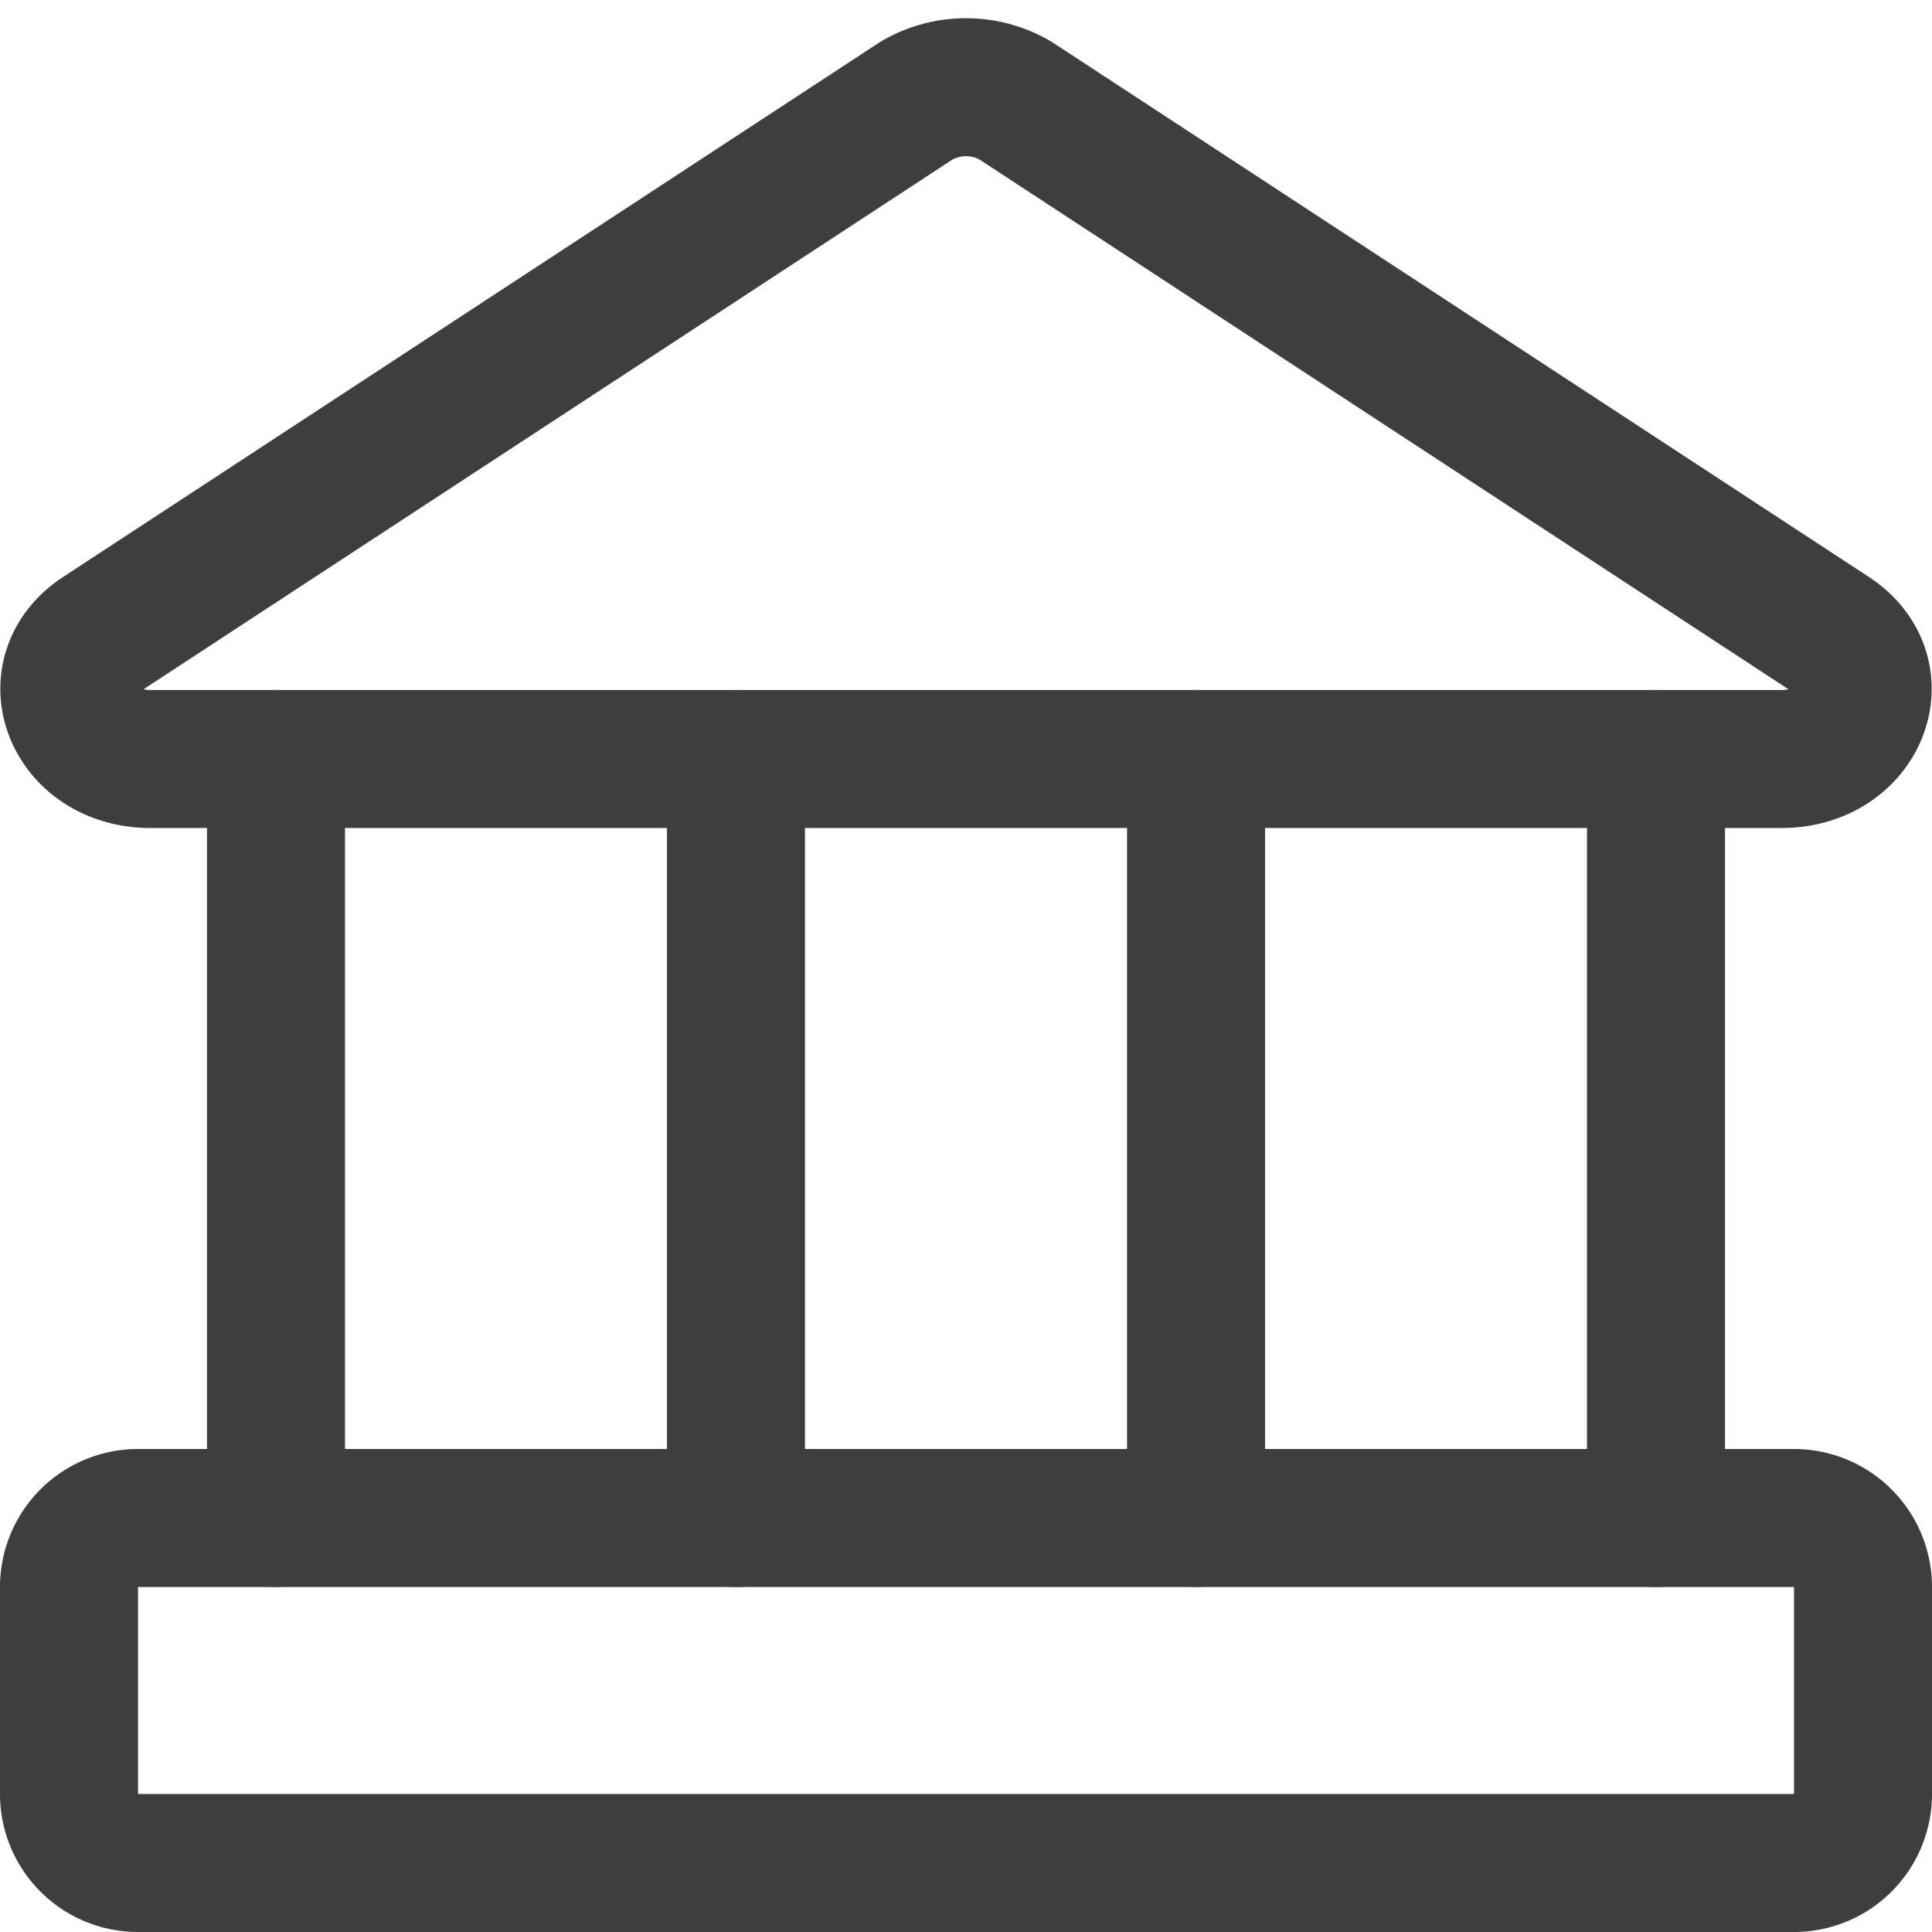 <svg xmlns="http://www.w3.org/2000/svg" fill="none" viewBox="0 0 14 14"><g id="bank--institution-saving-bank-payment-finance"><path id="Vector" stroke="#3e3e3e" stroke-linecap="round" stroke-linejoin="round" d="M12.91 5.5H1.09c-.56 0-.8-.61-.36-.9L6.64.73a.71.71 0 0 1 .72 0l5.91 3.87c.44.29.2.9-.36.9Z"></path><path id="Vector_2" stroke="#3e3e3e" stroke-linecap="round" stroke-linejoin="round" d="M13 11H1a.5.5 0 0 0-.5.5V13a.5.5 0 0 0 .5.5h12a.5.5 0 0 0 .5-.5v-1.5a.5.5 0 0 0-.5-.5Z"></path><path id="Vector_3" stroke="#3e3e3e" stroke-linecap="round" stroke-linejoin="round" d="M2 5.5V11"></path><path id="Vector_4" stroke="#3e3e3e" stroke-linecap="round" stroke-linejoin="round" d="M5.333 5.5V11"></path><path id="Vector_5" stroke="#3e3e3e" stroke-linecap="round" stroke-linejoin="round" d="M8.667 5.5V11"></path><path id="Vector_6" stroke="#3e3e3e" stroke-linecap="round" stroke-linejoin="round" d="M12 5.5V11"></path></g></svg>
